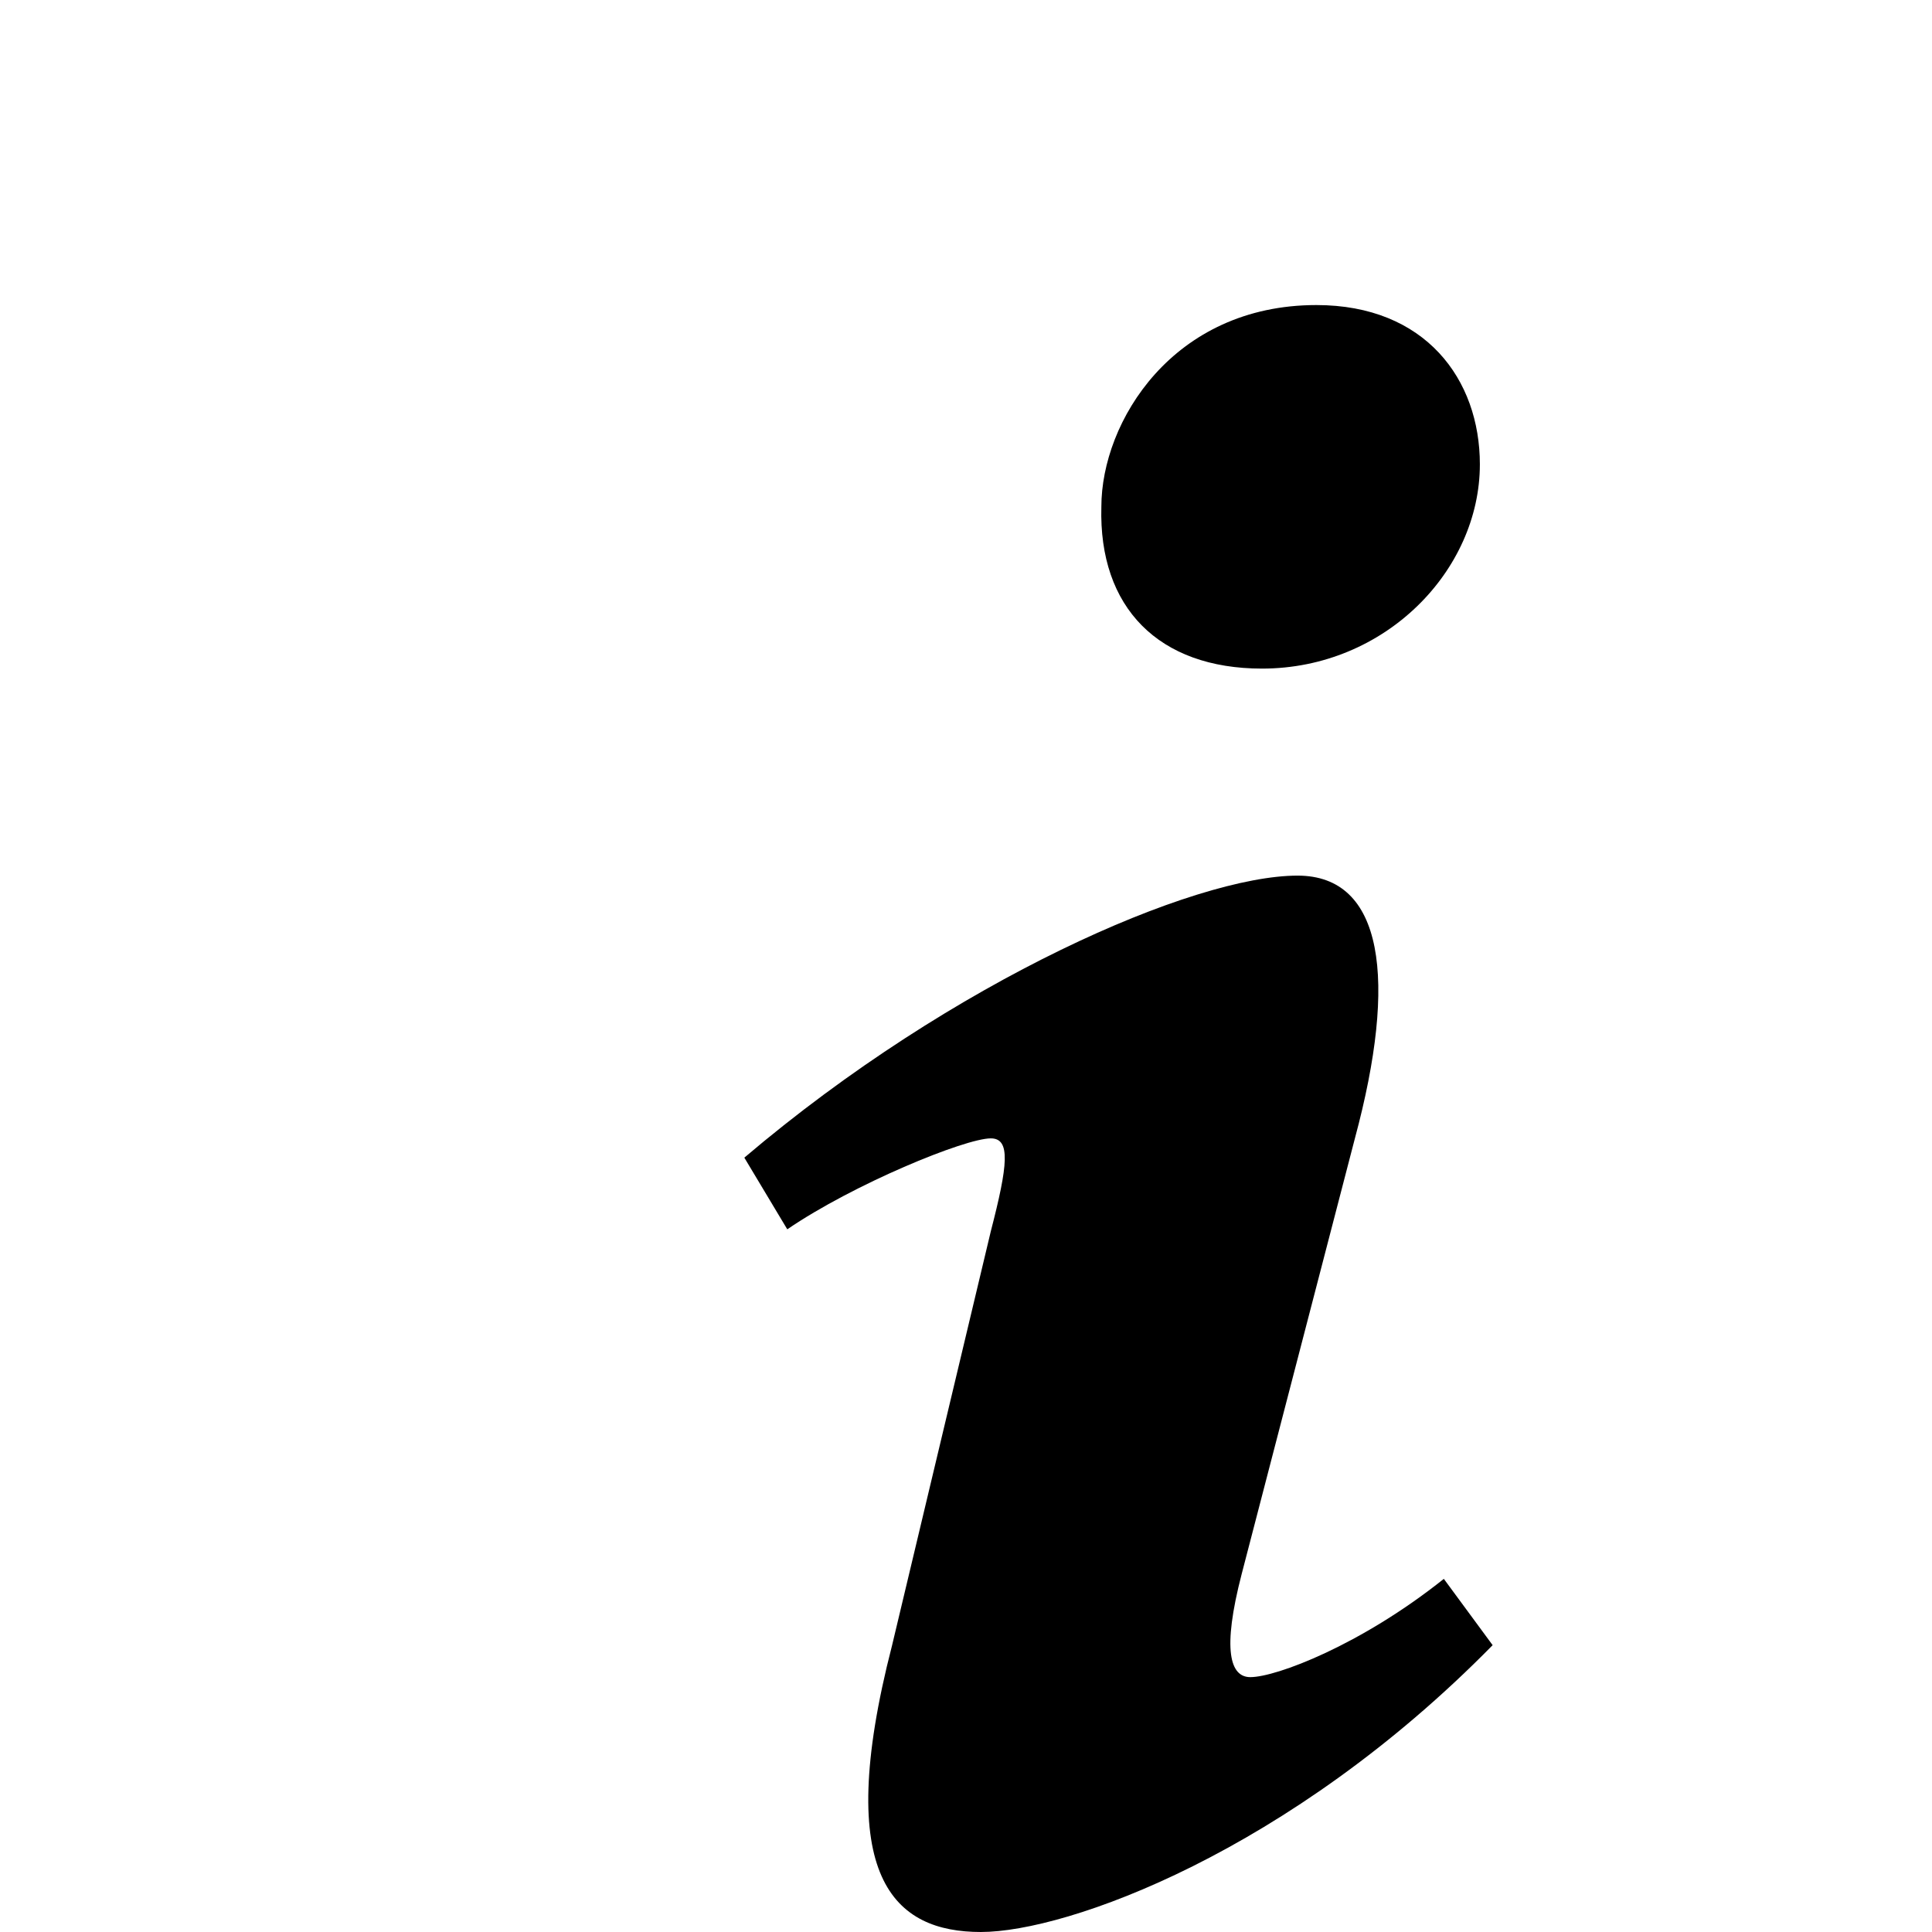 <svg xmlns="http://www.w3.org/2000/svg" width="640" height="640" viewBox="-120 -120 760 760"><path d="M397.824 0c42.88 0 64.32 29.248 64.32 62.656 0 41.728-37.248 80.352-85.696 80.352-40.64 0-64.32-24-63.2-63.648 0-33.44 28.16-79.36 84.576-79.36zM265.888 640c-33.856 0-58.656-20.864-34.976-112.736l38.848-162.912c6.752-26.080 7.872-36.544 0-36.544-10.176 0-54.080 18.016-80.064 35.776l-16.896-28.192c82.336-69.952 177.024-110.944 217.632-110.944 33.824 0 39.424 40.704 22.56 103.328l-44.512 171.264c-7.872 30.272-4.512 40.704 3.36 40.704 10.176 0 43.424-12.576 76.128-38.656l19.2 26.080c-80.032 81.472-167.456 112.832-201.28 112.832z"></path></svg>
